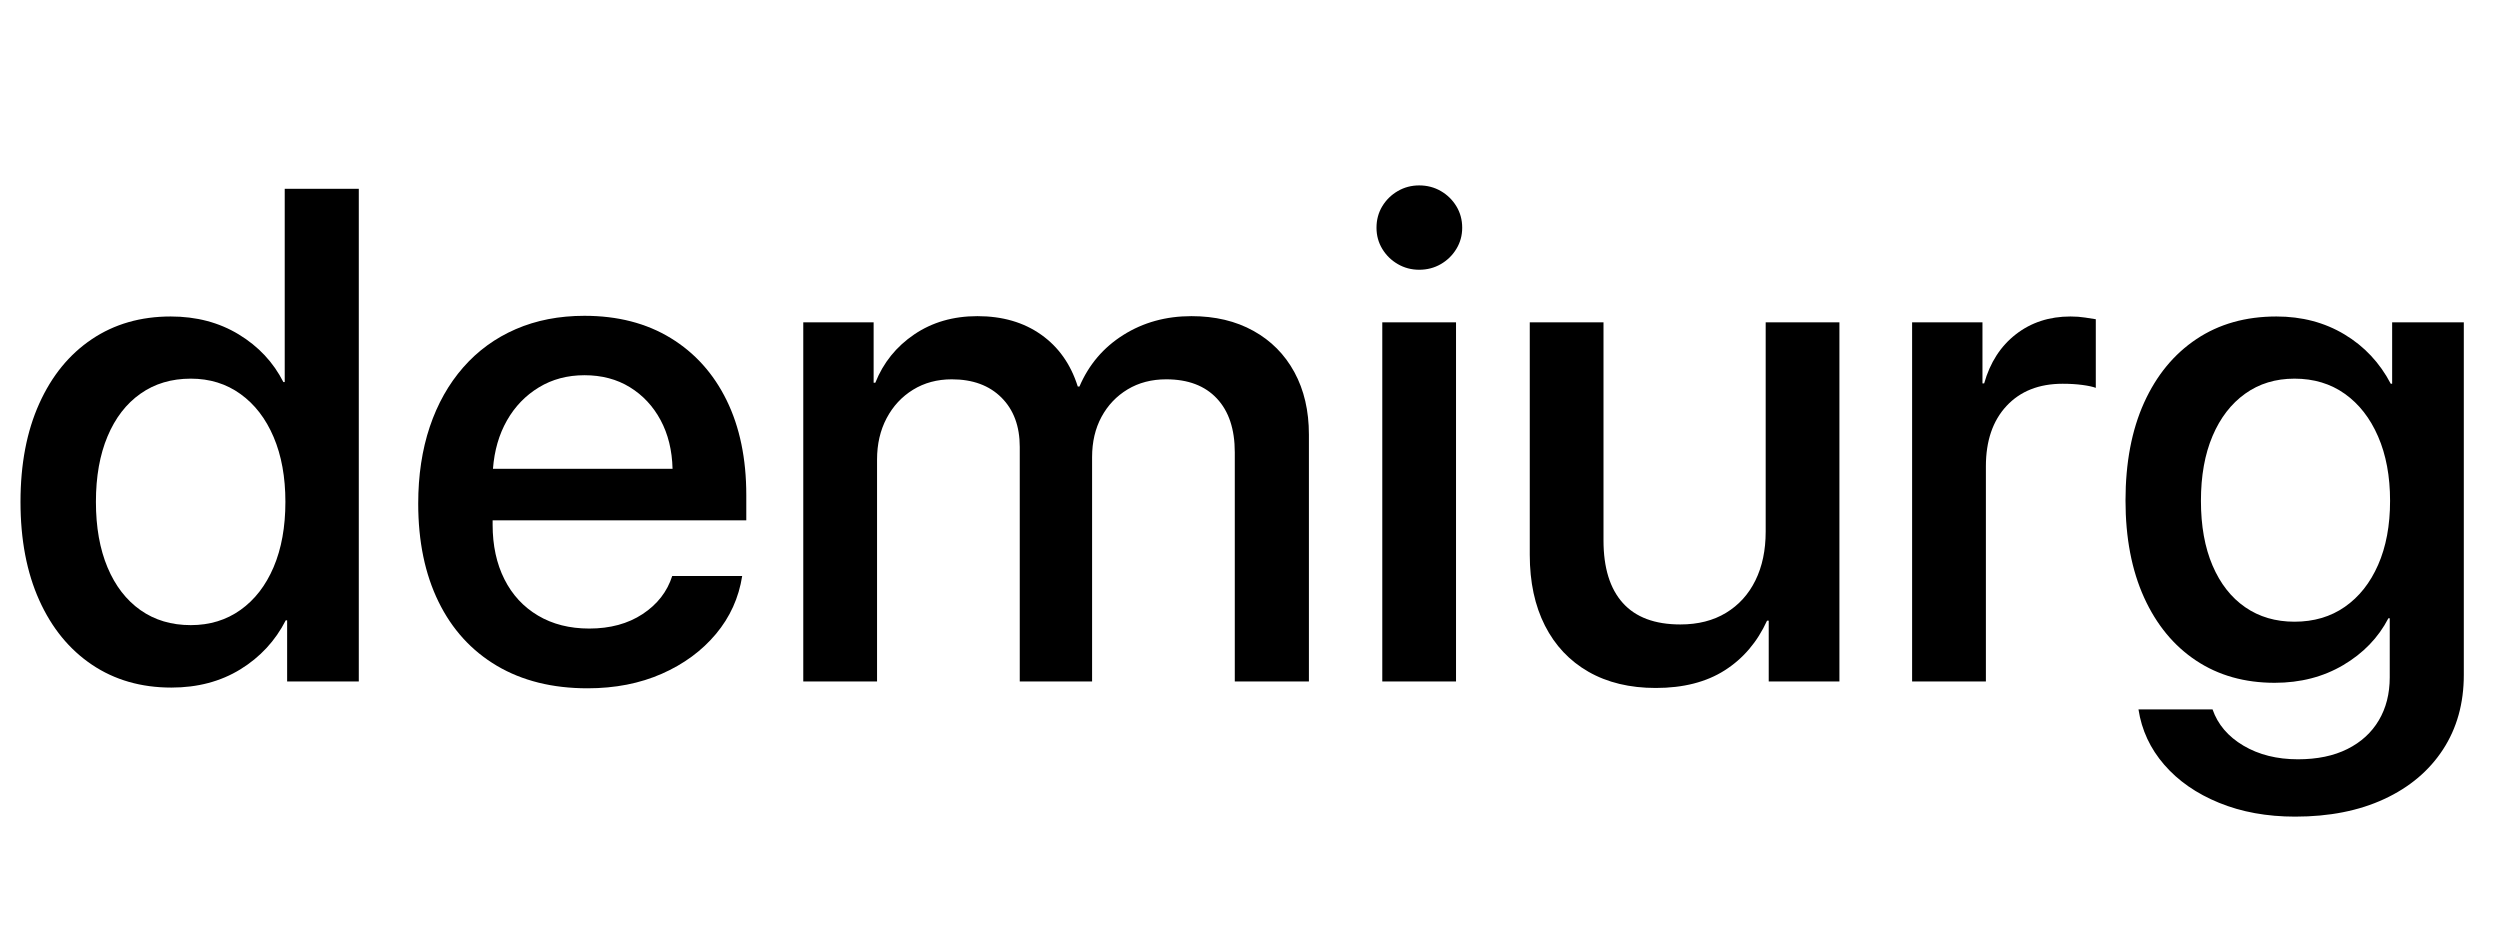 <svg xmlns="http://www.w3.org/2000/svg" xmlns:xlink="http://www.w3.org/1999/xlink" width="1080" zoomAndPan="magnify" viewBox="0 0 810 300" height="400" preserveAspectRatio="xMidYMid meet" version="1.0"><defs><g/></defs><g fill="#000000" fill-opacity="1"><g transform="translate(0, 220.791)"><g><path d="M 55.531 1.984 C 45.719 1.984 37.141 -0.484 29.797 -5.422 C 22.461 -10.359 16.77 -17.32 12.719 -26.312 C 8.664 -35.312 6.641 -45.938 6.641 -58.188 C 6.641 -70.426 8.664 -81.039 12.719 -90.031 C 16.77 -99.031 22.445 -105.984 29.75 -110.891 C 37.051 -115.797 45.57 -118.25 55.312 -118.25 C 63.633 -118.25 70.984 -116.312 77.359 -112.438 C 83.742 -108.562 88.562 -103.414 91.812 -97 L 92.25 -97 L 92.25 -159.609 L 116.25 -159.609 L 116.25 0 L 93.031 0 L 93.031 -19.797 L 92.578 -19.797 C 89.191 -13.16 84.289 -7.867 77.875 -3.922 C 71.457 0.016 64.008 1.984 55.531 1.984 Z M 61.828 -98.109 C 55.555 -98.109 50.117 -96.484 45.516 -93.234 C 40.91 -89.992 37.352 -85.383 34.844 -79.406 C 32.332 -73.438 31.078 -66.363 31.078 -58.188 C 31.078 -50 32.332 -42.914 34.844 -36.938 C 37.352 -30.969 40.91 -26.359 45.516 -23.109 C 50.117 -19.867 55.555 -18.25 61.828 -18.25 C 67.953 -18.25 73.316 -19.891 77.922 -23.172 C 82.535 -26.453 86.113 -31.078 88.656 -37.047 C 91.195 -43.023 92.469 -50.07 92.469 -58.188 C 92.469 -66.219 91.195 -73.219 88.656 -79.188 C 86.113 -85.164 82.535 -89.812 77.922 -93.125 C 73.316 -96.445 67.953 -98.109 61.828 -98.109 Z M 61.828 -98.109 "/></g></g><g transform="translate(128.861, 220.791)"><g><path d="M 60.5 -99.219 C 54.969 -99.219 50.047 -97.906 45.734 -95.281 C 41.422 -92.664 37.973 -89.094 35.391 -84.562 C 32.816 -80.031 31.305 -74.812 30.859 -68.906 L 89.047 -68.906 C 88.898 -74.883 87.609 -80.141 85.172 -84.672 C 82.734 -89.203 79.41 -92.758 75.203 -95.344 C 71.004 -97.926 66.102 -99.219 60.5 -99.219 Z M 88.938 -34.172 L 111.609 -34.172 C 110.504 -27.098 107.664 -20.832 103.094 -15.375 C 98.52 -9.914 92.676 -5.617 85.562 -2.484 C 78.445 0.648 70.426 2.219 61.5 2.219 C 50.145 2.219 40.352 -0.211 32.125 -5.078 C 23.906 -9.953 17.602 -16.867 13.219 -25.828 C 8.832 -34.785 6.641 -45.383 6.641 -57.625 C 6.641 -66.77 7.891 -75.066 10.391 -82.516 C 12.898 -89.961 16.516 -96.379 21.234 -101.766 C 25.953 -107.148 31.629 -111.281 38.266 -114.156 C 44.898 -117.031 52.312 -118.469 60.5 -118.469 C 71.27 -118.469 80.582 -116.066 88.438 -111.266 C 96.289 -106.473 102.336 -99.742 106.578 -91.078 C 110.816 -82.422 112.938 -72.191 112.938 -60.391 L 112.938 -52.203 L 30.75 -52.203 L 30.75 -50.766 C 30.75 -44.055 32.02 -38.176 34.562 -33.125 C 37.102 -28.07 40.734 -24.145 45.453 -21.344 C 50.18 -18.539 55.711 -17.141 62.047 -17.141 C 68.836 -17.141 74.609 -18.707 79.359 -21.844 C 84.117 -24.977 87.312 -29.086 88.938 -34.172 Z M 88.938 -34.172 "/></g></g><g transform="translate(248.431, 220.791)"><g><path d="M 11.828 0 L 11.828 -116.359 L 34.625 -116.359 L 34.625 -96.781 L 35.172 -96.781 C 37.754 -103.27 41.957 -108.488 47.781 -112.438 C 53.602 -116.383 60.426 -118.359 68.25 -118.359 C 76.363 -118.359 83.238 -116.363 88.875 -112.375 C 94.52 -108.395 98.484 -102.789 100.766 -95.562 L 101.312 -95.562 C 104.344 -102.645 109.082 -108.211 115.531 -112.266 C 121.988 -116.328 129.344 -118.359 137.594 -118.359 C 145.27 -118.359 151.961 -116.77 157.672 -113.594 C 163.391 -110.426 167.816 -105.961 170.953 -100.203 C 174.086 -94.453 175.656 -87.707 175.656 -79.969 L 175.656 0 L 151.641 0 L 151.641 -74.219 C 151.641 -81.738 149.703 -87.562 145.828 -91.688 C 141.961 -95.82 136.492 -97.891 129.422 -97.891 C 124.691 -97.891 120.52 -96.801 116.906 -94.625 C 113.301 -92.445 110.484 -89.477 108.453 -85.719 C 106.422 -81.957 105.406 -77.609 105.406 -72.672 L 105.406 0 L 81.969 0 L 81.969 -75.984 C 81.969 -82.703 79.992 -88.031 76.047 -91.969 C 72.098 -95.914 66.734 -97.891 59.953 -97.891 C 55.234 -97.891 51.047 -96.766 47.391 -94.516 C 43.742 -92.266 40.891 -89.188 38.828 -85.281 C 36.766 -81.375 35.734 -76.91 35.734 -71.891 L 35.734 0 Z M 11.828 0 "/></g></g><g transform="translate(435.252, 220.791)"><g><path d="M 12.609 0 L 12.609 -116.359 L 36.5 -116.359 L 36.5 0 Z M 24.562 -133.391 C 22.051 -133.391 19.742 -134 17.641 -135.219 C 15.535 -136.438 13.859 -138.078 12.609 -140.141 C 11.359 -142.203 10.734 -144.488 10.734 -147 C 10.734 -149.582 11.359 -151.906 12.609 -153.969 C 13.859 -156.031 15.535 -157.672 17.641 -158.891 C 19.742 -160.109 22.051 -160.719 24.562 -160.719 C 27.133 -160.719 29.473 -160.109 31.578 -158.891 C 33.68 -157.672 35.359 -156.031 36.609 -153.969 C 37.867 -151.906 38.5 -149.582 38.5 -147 C 38.5 -144.488 37.867 -142.203 36.609 -140.141 C 35.359 -138.078 33.68 -136.438 31.578 -135.219 C 29.473 -134 27.133 -133.391 24.562 -133.391 Z M 24.562 -133.391 "/></g></g><g transform="translate(484.363, 220.791)"><g><path d="M 111.609 -116.359 L 111.609 0 L 88.703 0 L 88.703 -19.688 L 88.156 -19.688 C 84.988 -12.758 80.414 -7.395 74.438 -3.594 C 68.469 0.207 61.02 2.109 52.094 2.109 C 43.688 2.109 36.422 0.359 30.297 -3.141 C 24.18 -6.648 19.484 -11.629 16.203 -18.078 C 12.922 -24.535 11.281 -32.188 11.281 -41.031 L 11.281 -116.359 L 35.172 -116.359 L 35.172 -45.688 C 35.172 -36.832 37.254 -30.082 41.422 -25.438 C 45.586 -20.789 51.801 -18.469 60.062 -18.469 C 65.812 -18.469 70.75 -19.723 74.875 -22.234 C 79.008 -24.742 82.18 -28.242 84.391 -32.734 C 86.609 -37.234 87.719 -42.508 87.719 -48.562 L 87.719 -116.359 Z M 111.609 -116.359 "/></g></g><g transform="translate(607.694, 220.791)"><g><path d="M 11.828 0 L 11.828 -116.359 L 34.625 -116.359 L 34.625 -96.562 L 35.172 -96.562 C 37.086 -103.344 40.516 -108.648 45.453 -112.484 C 50.398 -116.328 56.301 -118.25 63.156 -118.25 C 64.852 -118.25 66.422 -118.133 67.859 -117.906 C 69.297 -117.688 70.457 -117.504 71.344 -117.359 L 71.344 -95.125 C 70.383 -95.488 68.945 -95.801 67.031 -96.062 C 65.113 -96.32 62.973 -96.453 60.609 -96.453 C 52.941 -96.453 46.879 -94.055 42.422 -89.266 C 37.961 -84.473 35.734 -77.945 35.734 -69.688 L 35.734 0 Z M 11.828 0 "/></g></g><g transform="translate(682.024, 220.791)"><g><path d="M 61.391 -19.359 C 67.66 -19.359 73.098 -20.961 77.703 -24.172 C 82.316 -27.379 85.91 -31.91 88.484 -37.766 C 91.066 -43.629 92.359 -50.547 92.359 -58.516 C 92.359 -66.473 91.066 -73.422 88.484 -79.359 C 85.91 -85.297 82.316 -89.906 77.703 -93.188 C 73.098 -96.469 67.66 -98.109 61.391 -98.109 C 55.266 -98.109 49.938 -96.484 45.406 -93.234 C 40.875 -89.992 37.352 -85.426 34.844 -79.531 C 32.332 -73.633 31.078 -66.629 31.078 -58.516 C 31.078 -50.398 32.332 -43.41 34.844 -37.547 C 37.352 -31.691 40.875 -27.195 45.406 -24.062 C 49.938 -20.926 55.266 -19.359 61.391 -19.359 Z M 61.609 43.797 C 52.461 43.797 44.238 42.301 36.938 39.312 C 29.645 36.332 23.727 32.223 19.188 26.984 C 14.656 21.754 11.875 15.781 10.844 9.062 L 34.844 9.062 C 36.539 13.938 39.875 17.848 44.844 20.797 C 49.82 23.742 55.707 25.219 62.5 25.219 C 68.758 25.219 74.102 24.109 78.531 21.891 C 82.957 19.68 86.348 16.586 88.703 12.609 C 91.066 8.629 92.25 3.984 92.25 -1.328 L 92.25 -20.469 L 91.812 -20.469 C 88.562 -14.195 83.691 -9.145 77.203 -5.312 C 70.711 -1.477 63.301 0.438 54.969 0.438 C 45.238 0.438 36.758 -1.957 29.531 -6.75 C 22.301 -11.539 16.676 -18.359 12.656 -27.203 C 8.645 -36.055 6.641 -46.531 6.641 -58.625 C 6.641 -70.863 8.645 -81.426 12.656 -90.312 C 16.676 -99.195 22.336 -106.07 29.641 -110.938 C 36.941 -115.812 45.57 -118.25 55.531 -118.25 C 63.789 -118.25 71.145 -116.312 77.594 -112.438 C 84.039 -108.562 89.035 -103.234 92.578 -96.453 L 93.031 -96.453 L 93.031 -116.359 L 116.25 -116.359 L 116.25 -2.109 C 116.25 7.109 114 15.164 109.5 22.062 C 105 28.957 98.656 34.301 90.469 38.094 C 82.289 41.895 72.672 43.797 61.609 43.797 Z M 61.609 43.797 "/></g></g></g></svg>